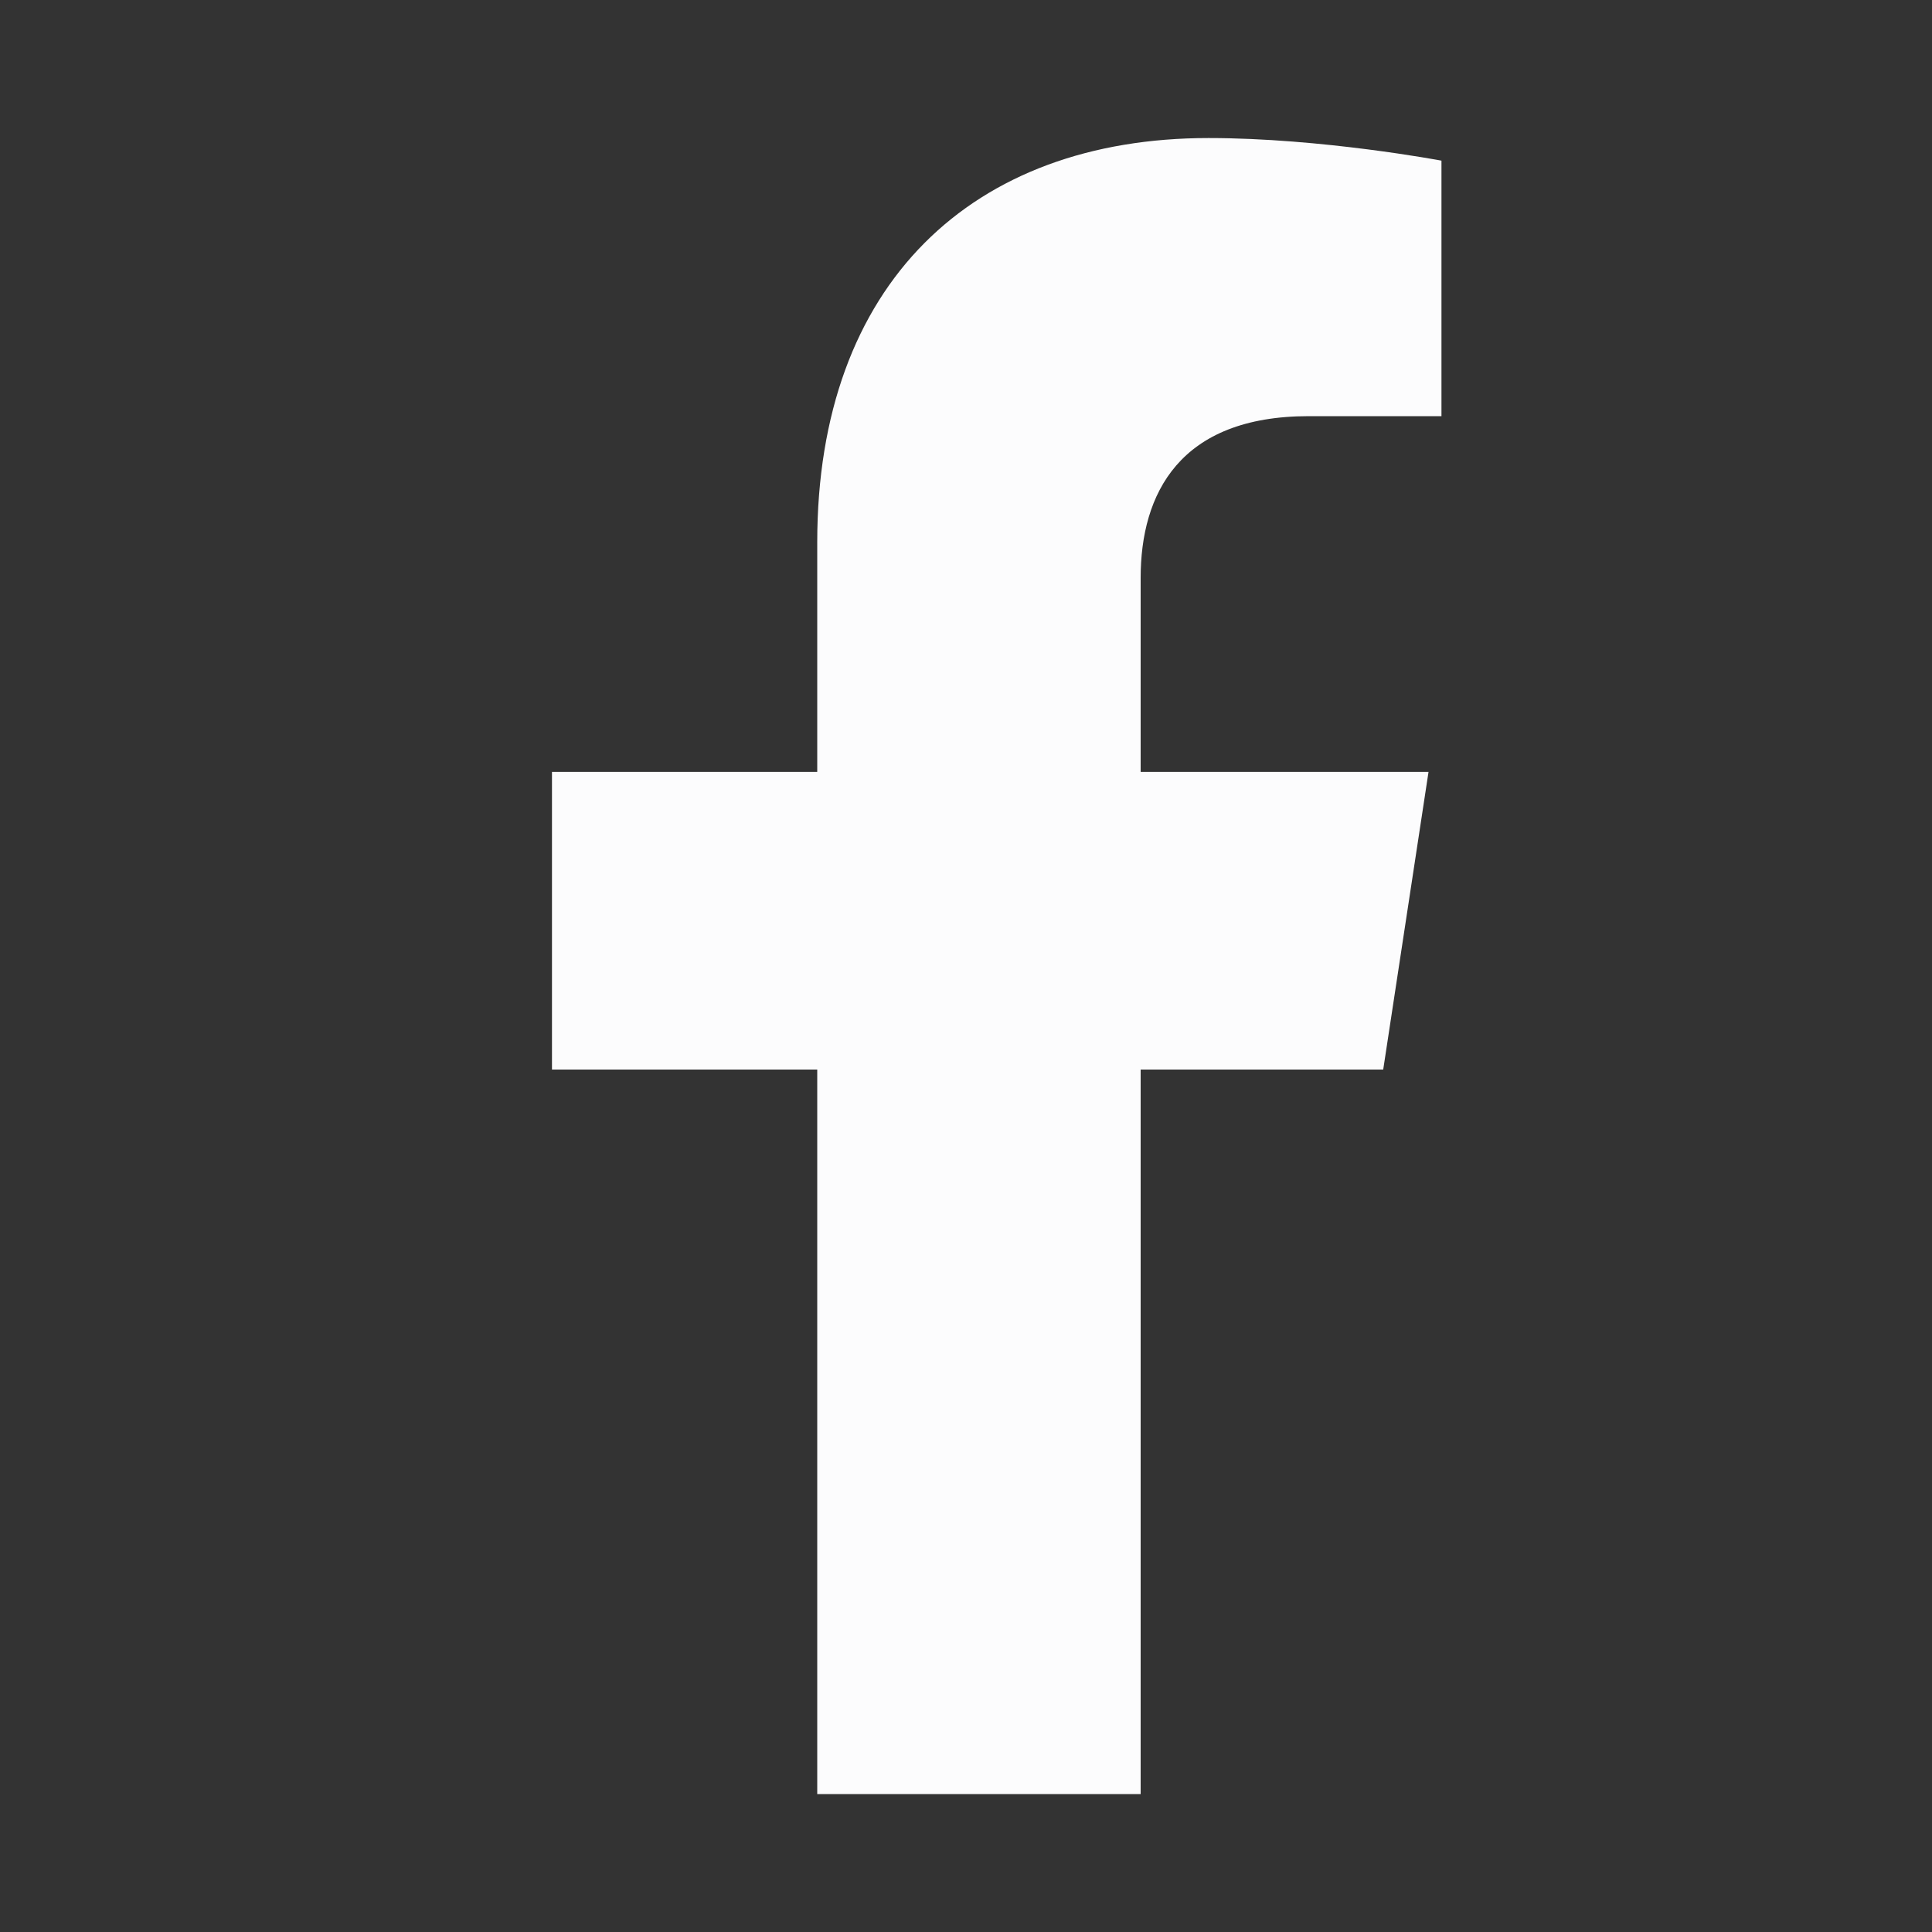 <svg width="20" height="20" viewBox="0 0 20 20" fill="none" xmlns="http://www.w3.org/2000/svg">
<rect x="0" y="0" width="20" height="20" fill="#333333" stroke="none"/>
<path d="M14.319 11.072L14.788 7.991H11.808V5.982C11.808 5.112 12.21 4.308 13.549 4.308H14.922V1.663C14.922 1.663 13.683 1.429 12.511 1.429C10.067 1.429 8.46 2.935 8.46 5.614V7.991H5.714V11.072H8.46V18.572H11.808V11.072H14.319Z" fill="#FCFCFD"/>
</svg>
